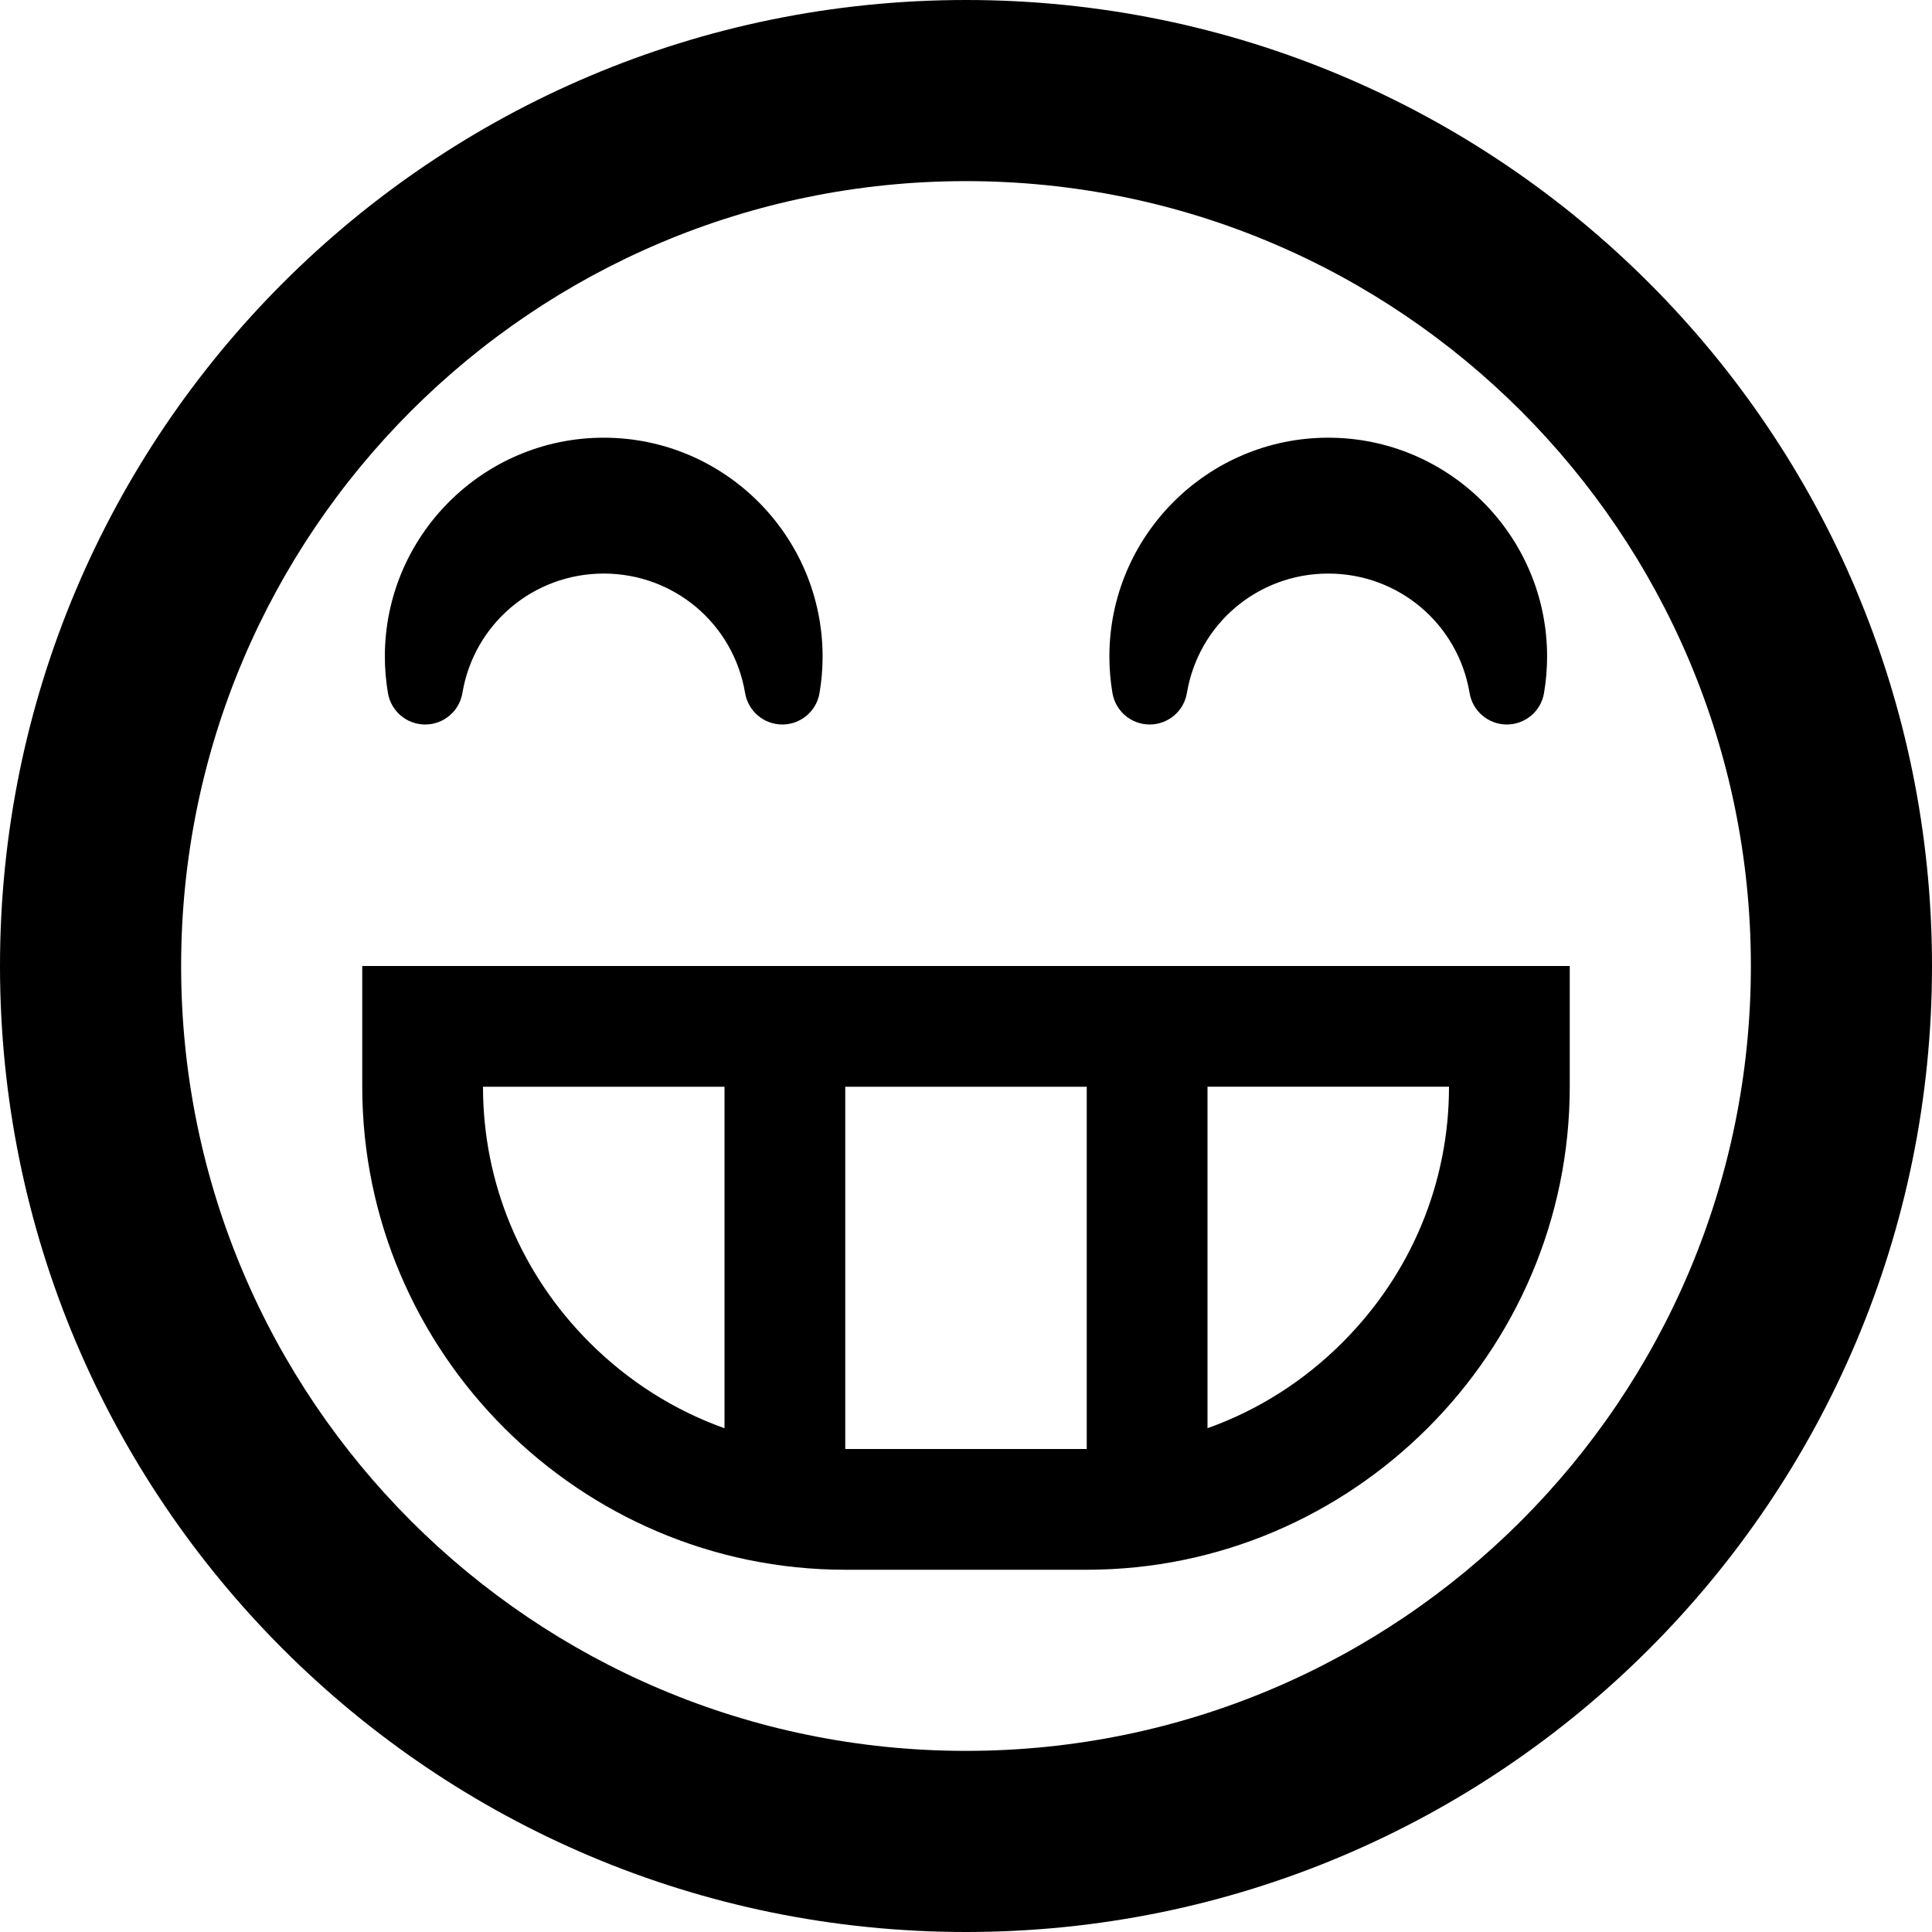 <?xml version="1.0" encoding="utf-8"?>
<!-- Generated by IcoMoon.io -->
<!DOCTYPE svg PUBLIC "-//W3C//DTD SVG 1.1//EN" "http://www.w3.org/Graphics/SVG/1.1/DTD/svg11.dtd">
<svg version="1.1" xmlns="http://www.w3.org/2000/svg" xmlns:xlink="http://www.w3.org/1999/xlink" width="80" height="80" viewBox="0 0 80 80">
<path d="M40 80c22.091 0 40-17.909 40-40s-17.909-40-40-40-40 17.909-40 40 17.909 40 40 40zM40 7.5c17.949 0 32.5 14.551 32.5 32.5s-14.551 32.5-32.5 32.5-32.5-14.551-32.5-32.5 14.551-32.5 32.5-32.5zM15 40v5c0 11 9 20 20 20h10c11 0 20-9 20-20v-5h-50zM30 59.14c-2.073-0.739-3.978-1.939-5.589-3.55-2.844-2.844-4.411-6.605-4.411-10.589h10v14.14zM45 60h-10v-15h10v15zM55.589 55.589c-1.611 1.611-3.516 2.812-5.589 3.55v-14.14h10c0 3.985-1.566 7.745-4.411 10.589zM17.606 30c0 0 0 0 0 0 0.763 0 1.415-0.551 1.541-1.304 0.481-2.866 2.943-4.946 5.853-4.946s5.372 2.080 5.853 4.946c0.126 0.753 0.778 1.304 1.541 1.304s1.415-0.551 1.541-1.304c0.085-0.503 0.127-1.010 0.127-1.509 0-4.997-4.065-9.063-9.063-9.063s-9.063 4.065-9.063 9.063c0 0.498 0.043 1.006 0.127 1.509 0.127 0.753 0.778 1.304 1.541 1.304zM47.606 30c0 0 0 0 0 0 0.763 0 1.415-0.551 1.541-1.304 0.481-2.866 2.943-4.946 5.853-4.946s5.372 2.080 5.853 4.946c0.126 0.753 0.778 1.304 1.541 1.304s1.415-0.551 1.541-1.304c0.085-0.503 0.127-1.010 0.127-1.509 0-4.997-4.065-9.063-9.062-9.063s-9.063 4.065-9.063 9.063c0 0.498 0.042 1.006 0.127 1.509 0.127 0.753 0.778 1.304 1.541 1.304z"></path>
</svg>
